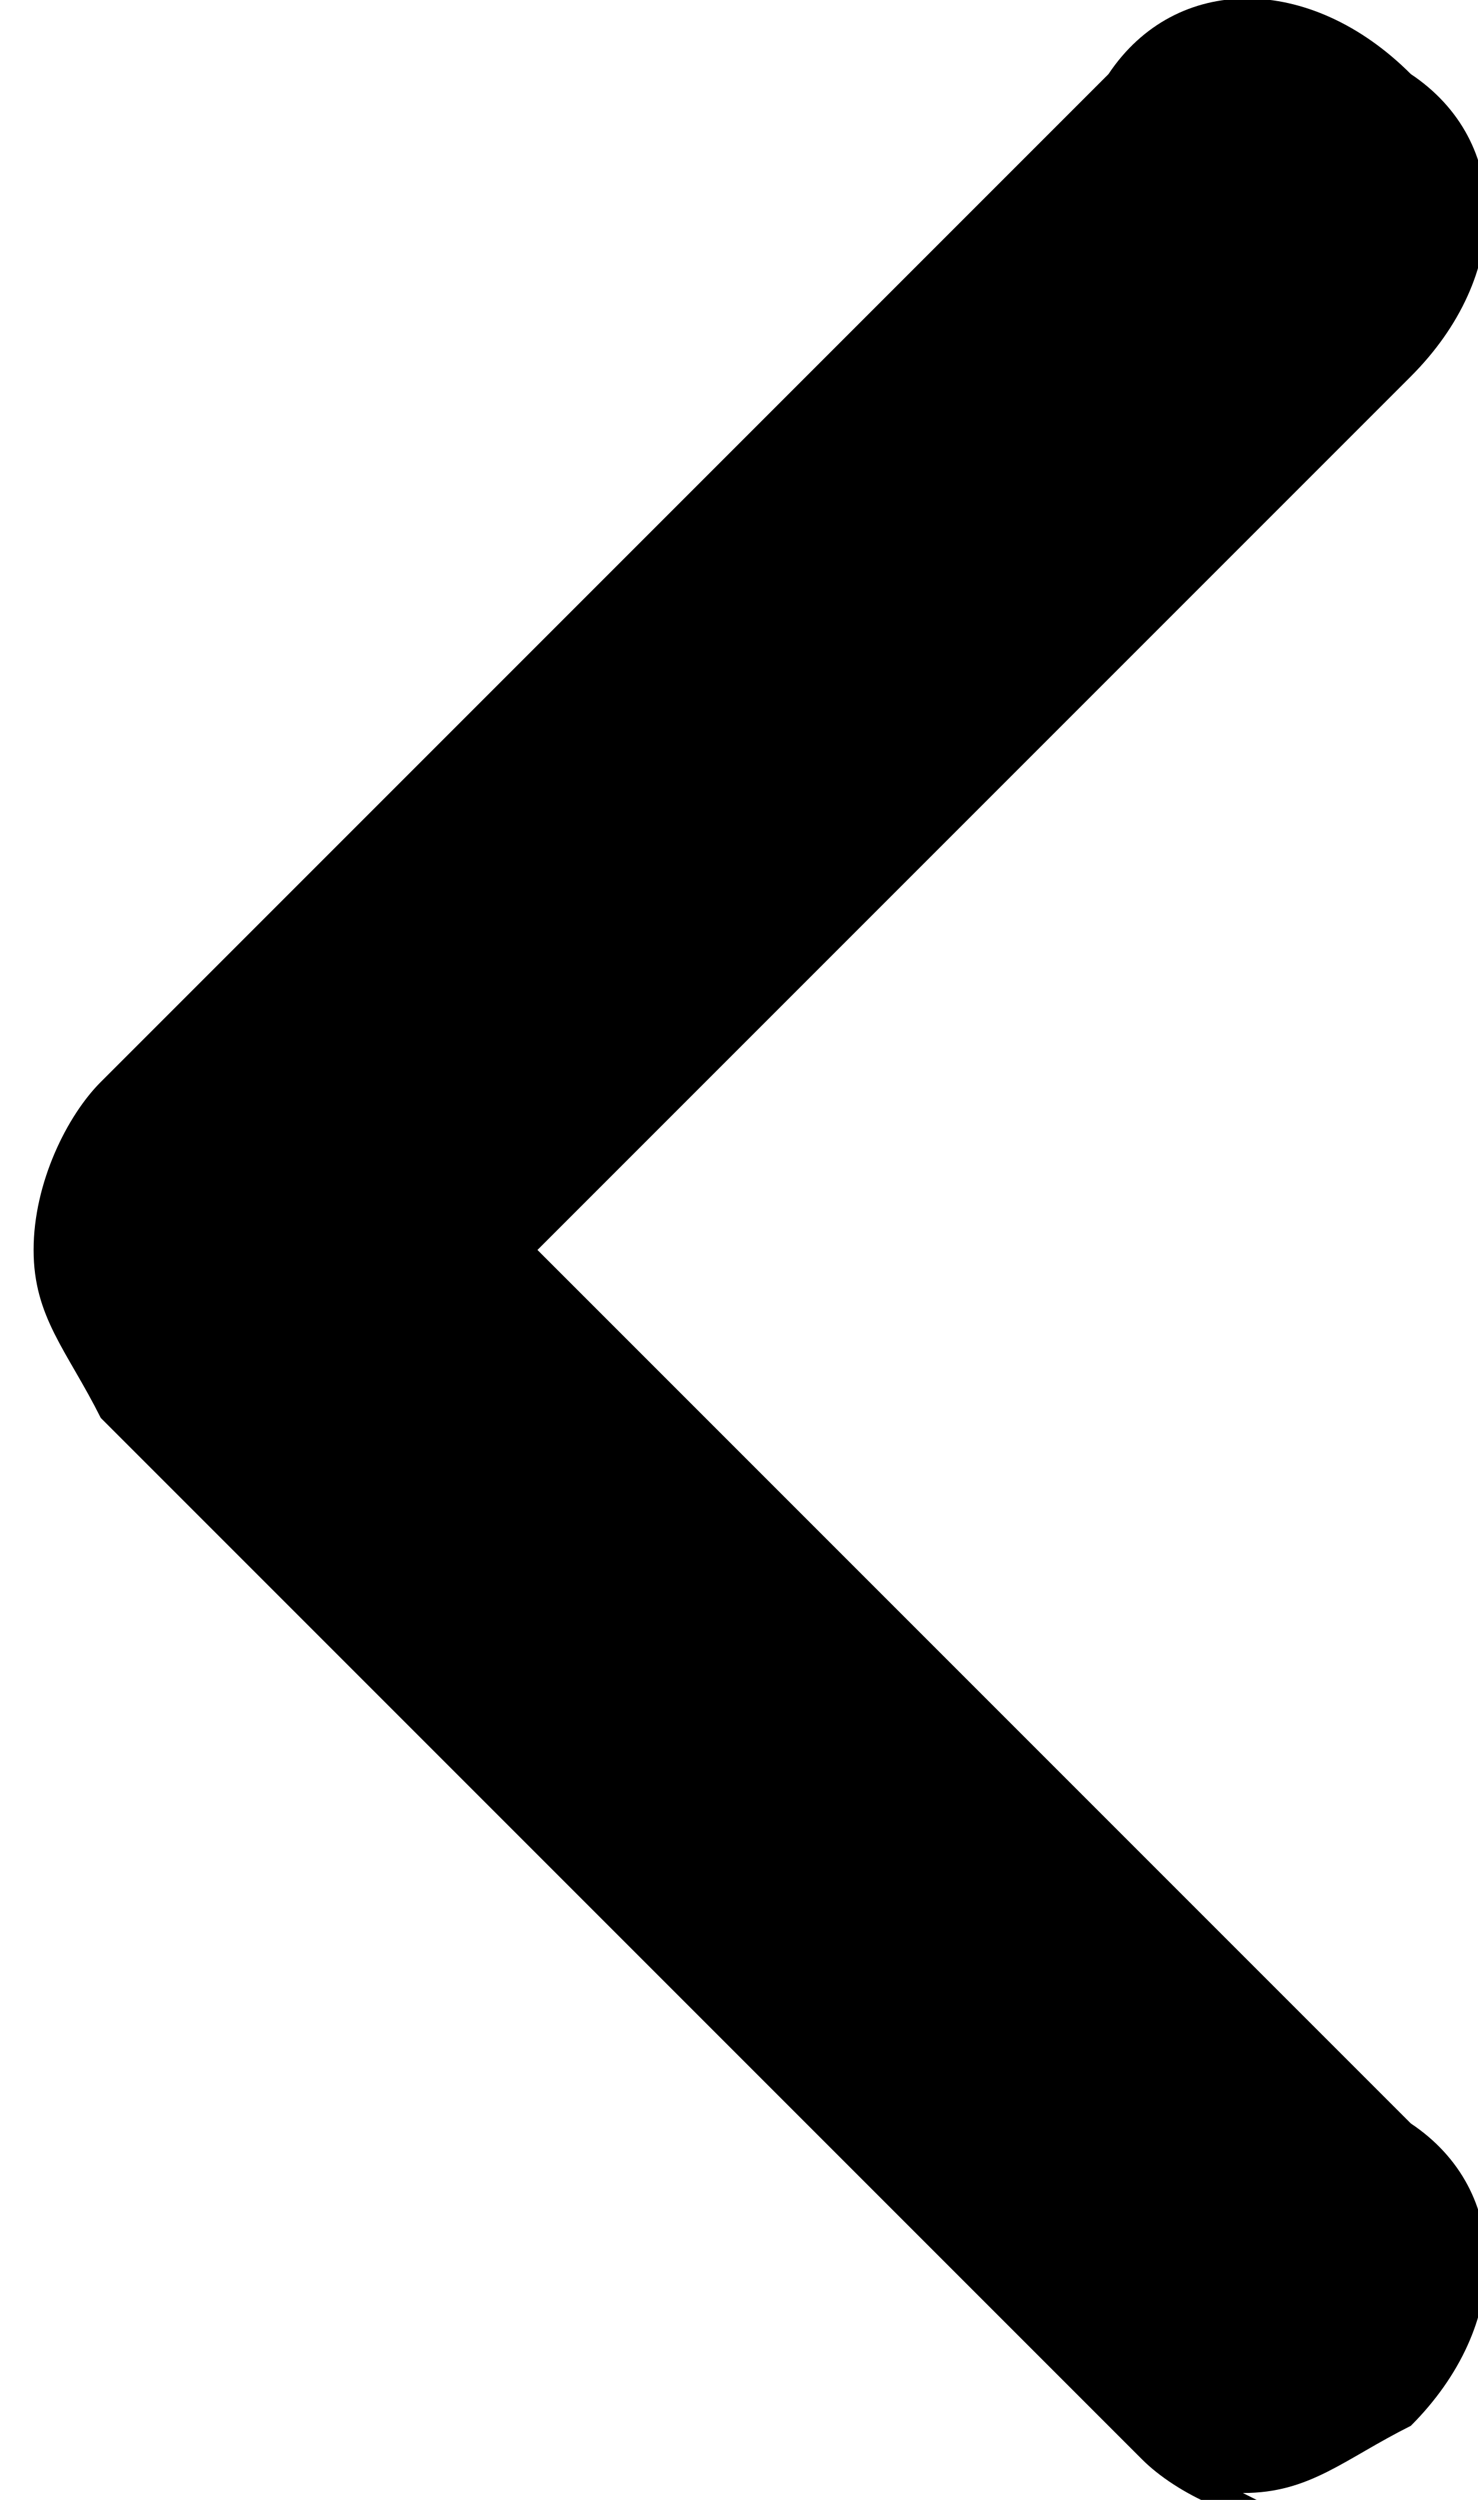 <?xml version="1.0" encoding="UTF-8"?>
<!DOCTYPE svg PUBLIC "-//W3C//DTD SVG 1.1//EN" "http://www.w3.org/Graphics/SVG/1.1/DTD/svg11.dtd">
<!-- Creator: CorelDRAW 2019 (64-Bit) -->
<svg xmlns="http://www.w3.org/2000/svg" xml:space="preserve" width="4.128mm" height="6.981mm" version="1.1" style="shape-rendering:geometricPrecision; text-rendering:geometricPrecision; image-rendering:optimizeQuality; fill-rule:evenodd; clip-rule:evenodd"
viewBox="0 0 0.44 0.74"
 xmlns:xlink="http://www.w3.org/1999/xlink"
 xmlns:xodm="http://www.corel.com/coreldraw/odm/2003">
 <defs>
  <style type="text/css">
   <![CDATA[
    .fil0 {fill:black;fill-rule:nonzero}
   ]]>
  </style>
 </defs>
 <g id="Слой_x0020_1">
  <path class="fil0" d="M0.37 0.74c0.02,0 0.03,-0.01 0.05,-0.02 0.03,-0.03 0.03,-0.07 0,-0.09l-0.26 -0.26 0.26 -0.26c0.03,-0.03 0.03,-0.07 0,-0.09 -0.03,-0.03 -0.07,-0.03 -0.09,0l-0.3 0.3c-0.01,0.01 -0.02,0.03 -0.02,0.05 0,0.02 0.01,0.03 0.02,0.05l0.31 0.31c0.01,0.01 0.03,0.02 0.05,0.02z"/>
 </g>
</svg>
